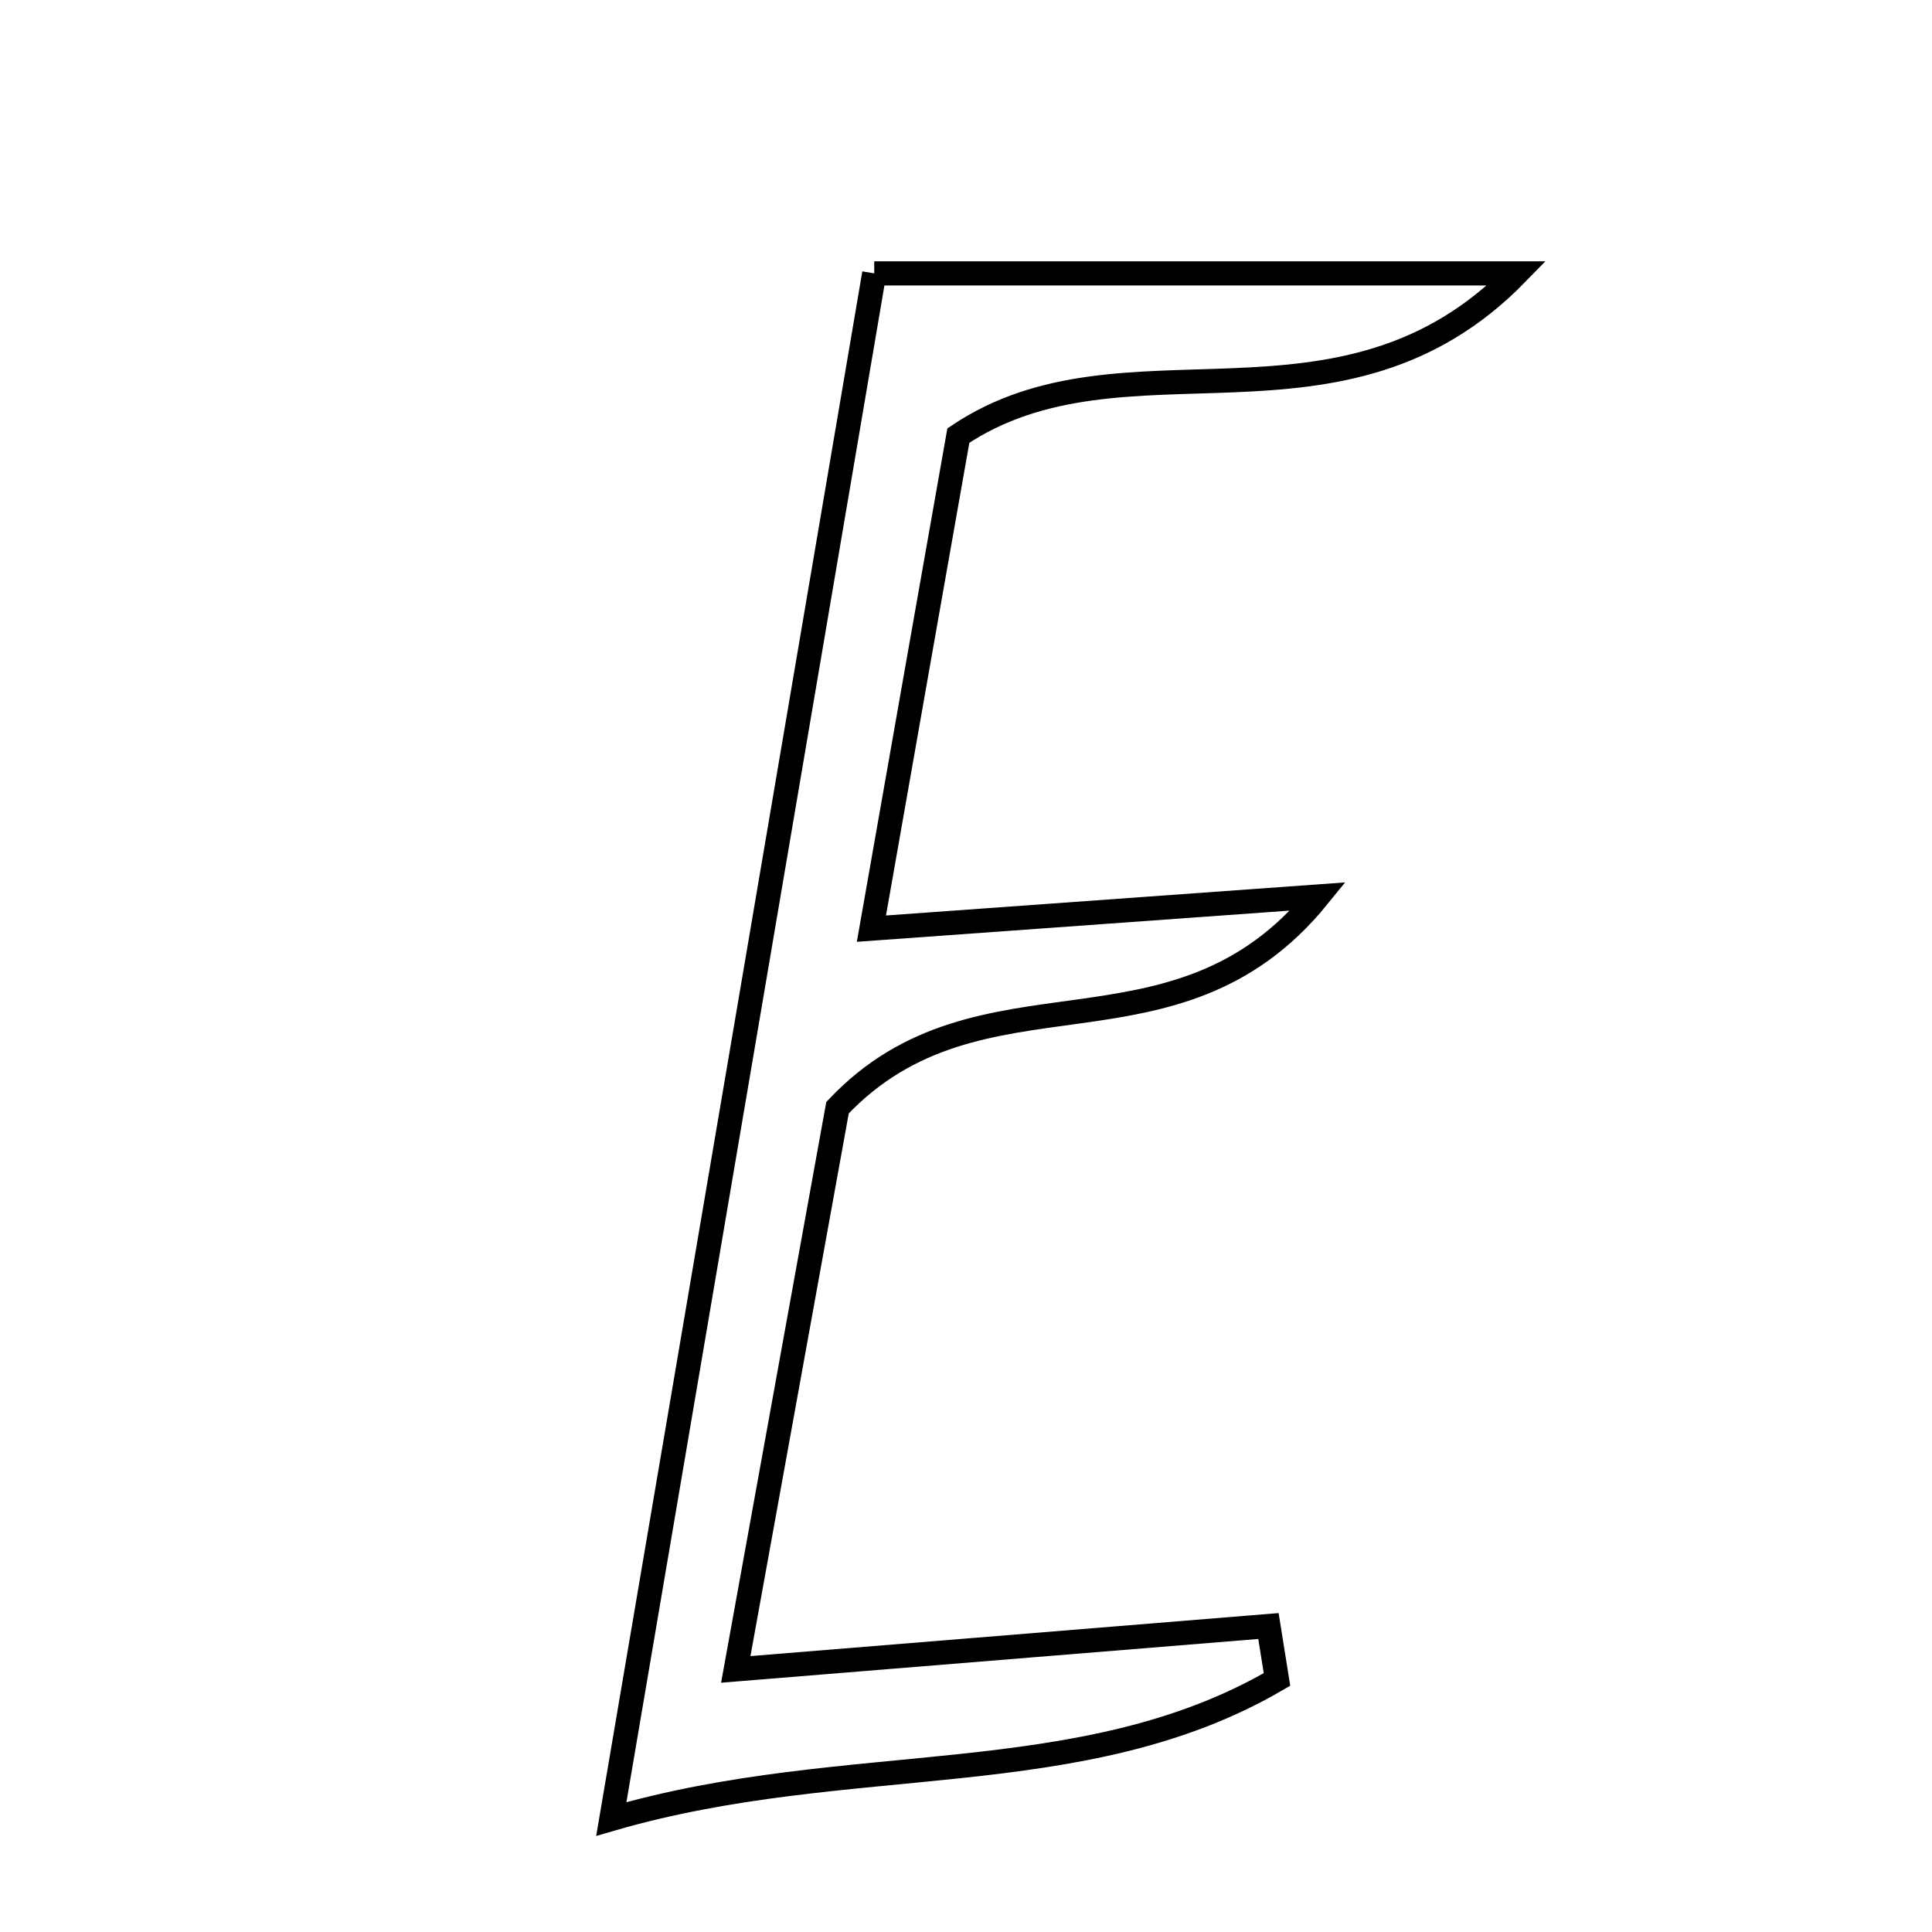 <svg xmlns="http://www.w3.org/2000/svg" viewBox="0.0 0.0 24.0 24.0" height="200px" width="200px"><path fill="none" stroke="black" stroke-width=".3" stroke-opacity="1.0"  filling="0" d="M10.86 3.396 C13.413 3.396 15.793 3.396 18.842 3.396 C16.658 5.637 13.968 4.023 11.905 5.411 C11.585 7.222 11.231 9.228 10.825 11.536 C12.668 11.403 14.241 11.289 16.375 11.136 C14.59 13.336 12.185 11.875 10.404 13.76 C10.08 15.547 9.648 17.935 9.14 20.738 C11.722 20.528 13.739 20.364 15.757 20.199 C15.792 20.421 15.827 20.642 15.863 20.863 C13.438 22.281 10.547 21.737 7.594 22.596 C8.721 15.969 9.794 9.658 10.86 3.396"></path></svg>
